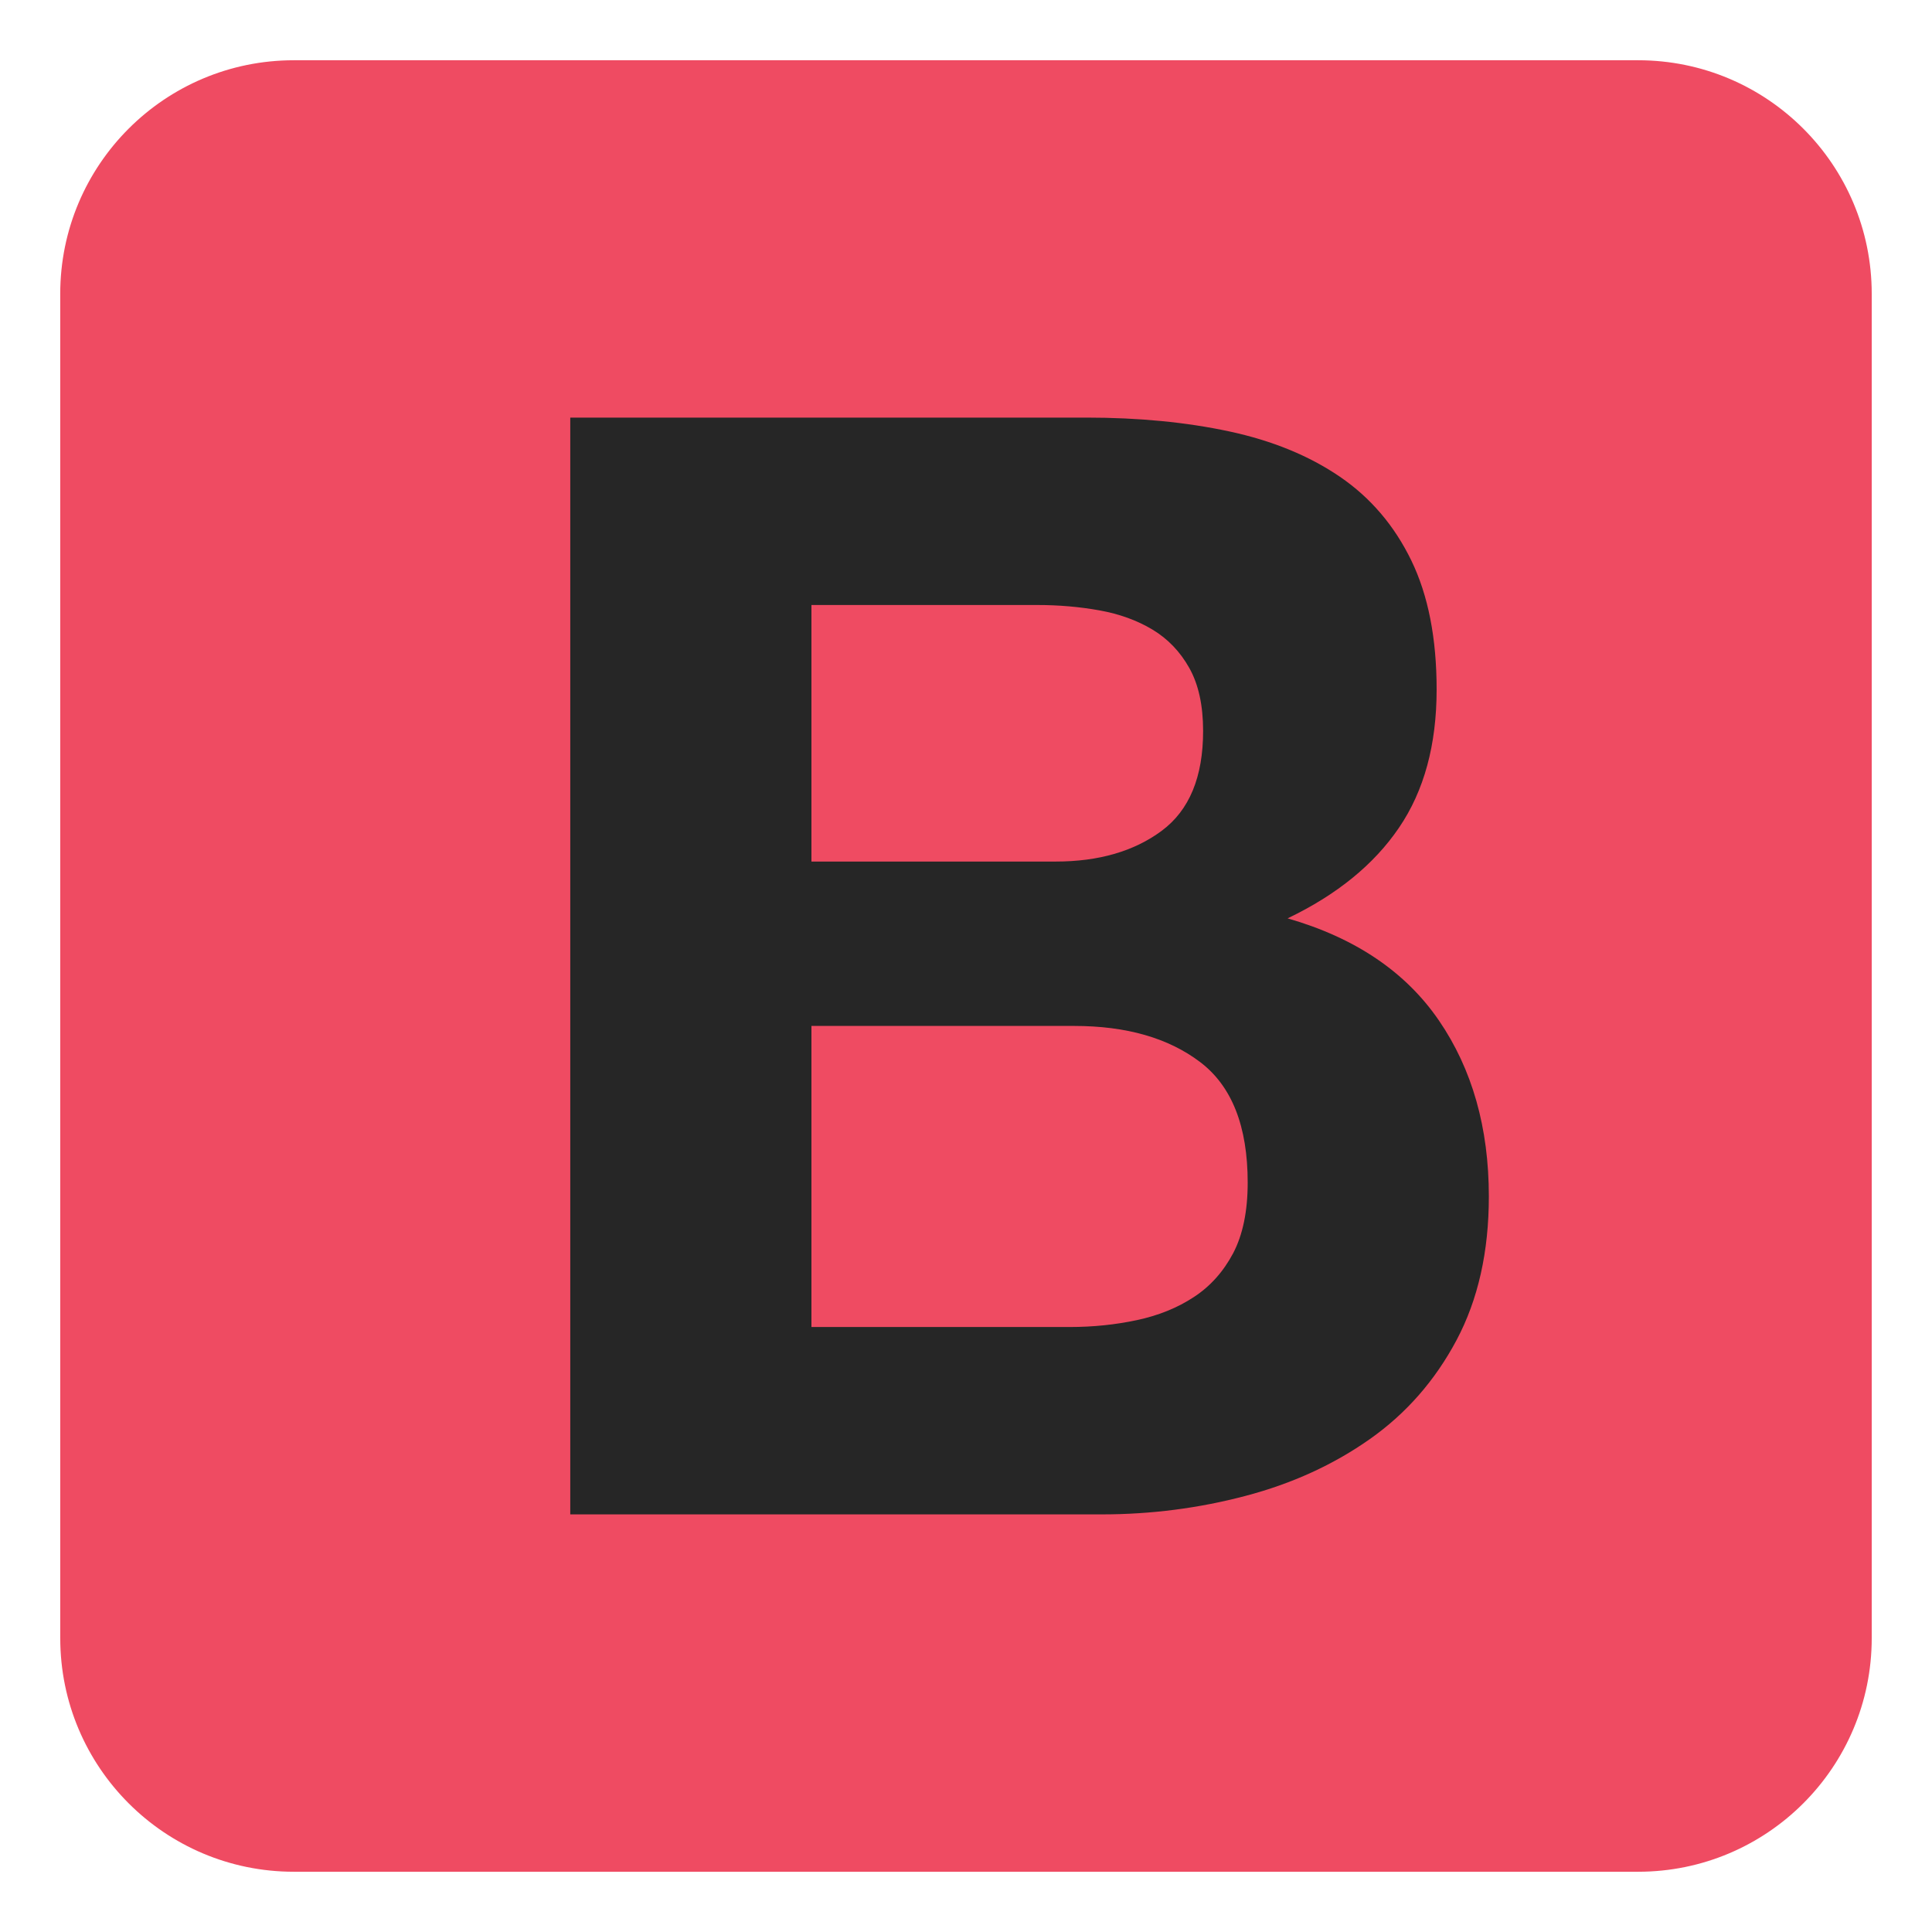 <svg xmlns="http://www.w3.org/2000/svg" xmlns:xlink="http://www.w3.org/1999/xlink" width="500" zoomAndPan="magnify" viewBox="0 0 375 375" height="500" preserveAspectRatio="xMidYMid meet" version="1.0"><defs><clipPath id="eda6709cd4"><path d="M 11.695 11.695 L 363.445 11.695 L 363.445 363.445 L 11.695 363.445 Z M 11.695 11.695 " clip-rule="nonzero"/></clipPath></defs><g clip-path="url(#eda6709cd4)"><path fill="#ef4b62" d="M 11.695 317.965 C 11.695 343.004 31.992 363.305 57.031 363.305 L 317.965 363.305 C 343 363.305 363.301 343.004 363.301 317.965 L 363.301 57.031 C 363.301 31.988 343 11.695 317.965 11.695 L 57.031 11.695 C 31.988 11.695 11.691 31.992 11.691 57.031 L 11.691 317.965 Z M 11.695 317.965 " fill-opacity="1" fill-rule="nonzero"/></g><path fill="#262626" d="M 157.5 167.227 L 157.5 117.43 L 201.328 117.43 C 205.504 117.43 209.527 117.777 213.402 118.473 C 217.273 119.168 220.707 120.41 223.688 122.199 C 226.668 123.988 229.059 126.477 230.844 129.656 C 232.629 132.836 233.523 136.91 233.523 141.879 C 233.523 150.828 230.844 157.281 225.477 161.266 C 220.117 165.234 213.25 167.227 204.898 167.227 Z M 110.688 81.055 L 110.688 293.941 L 213.855 293.941 C 223.387 293.941 232.684 292.746 241.723 290.359 C 250.773 287.98 258.824 284.301 265.883 279.328 C 272.941 274.355 278.547 267.957 282.723 260.102 C 286.898 252.242 288.984 242.961 288.984 232.219 C 288.984 218.91 285.758 207.523 279.301 198.086 C 272.832 188.637 263.055 182.031 249.922 178.254 C 259.469 173.68 266.68 167.816 271.543 160.66 C 276.418 153.504 278.848 144.562 278.848 133.828 C 278.848 123.891 277.215 115.543 273.93 108.781 C 270.648 102.023 266.035 96.609 260.074 92.535 C 254.098 88.457 246.941 85.527 238.605 83.738 C 230.254 81.949 221.012 81.055 210.875 81.055 Z M 157.5 257.574 L 157.5 199.133 L 208.484 199.133 C 218.621 199.133 226.766 201.465 232.934 206.137 C 239.102 210.805 242.176 218.605 242.176 229.539 C 242.176 235.102 241.23 239.676 239.348 243.262 C 237.453 246.832 234.926 249.66 231.738 251.75 C 228.566 253.836 224.883 255.336 220.707 256.227 C 216.535 257.121 212.164 257.574 207.594 257.574 Z M 157.5 257.574 " fill-opacity="1" fill-rule="nonzero"/></svg>